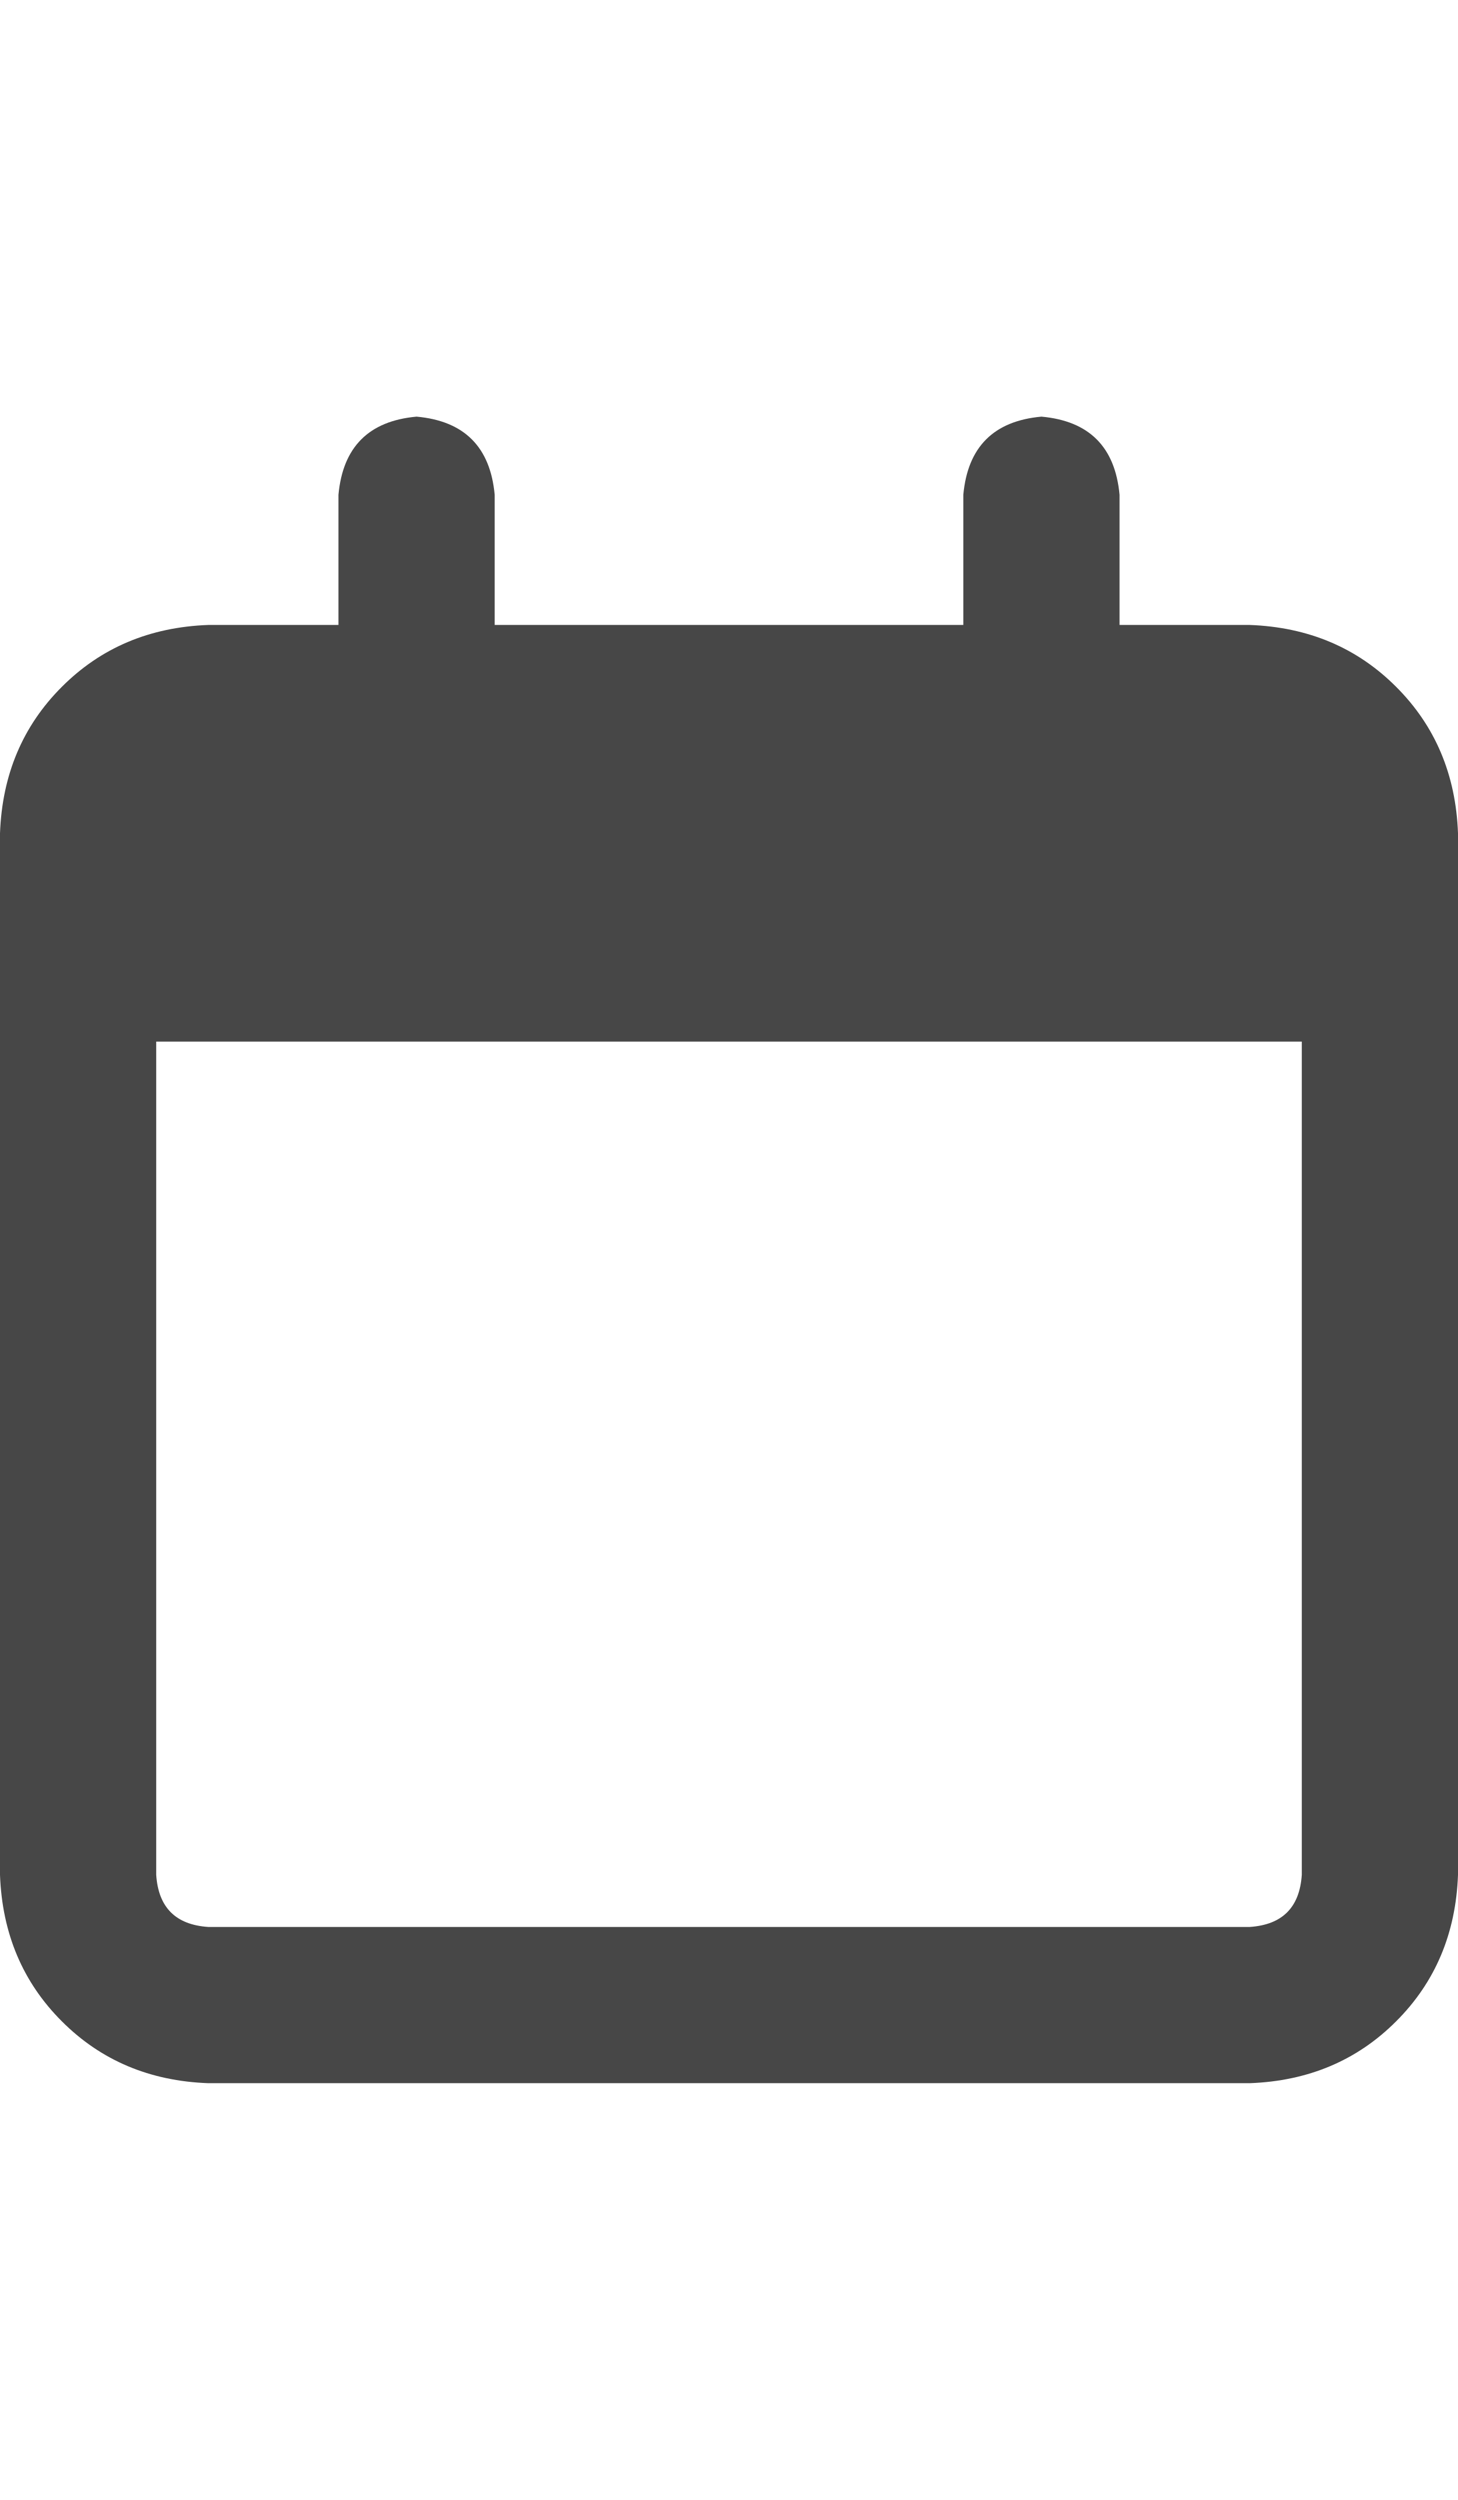 <svg width="21" height="36" viewBox="0 0 21 36" fill="none" xmlns="http://www.w3.org/2000/svg">
<g id="label-paired / xl / calendar-xl / bold" clip-path="url(#clip0_1731_5628)">
<path id="icon" d="M7.125 7.125V9H13.875V7.125C13.938 6.438 14.312 6.062 15 6C15.688 6.062 16.062 6.438 16.125 7.125V9H18C18.844 9.031 19.547 9.328 20.109 9.891C20.672 10.453 20.969 11.156 21 12V12.75V15V27C20.969 27.844 20.672 28.547 20.109 29.109C19.547 29.672 18.844 29.969 18 30H3C2.156 29.969 1.453 29.672 0.891 29.109C0.328 28.547 0.031 27.844 0 27V15V12.75V12C0.031 11.156 0.328 10.453 0.891 9.891C1.453 9.328 2.156 9.031 3 9H4.875V7.125C4.938 6.438 5.312 6.062 6 6C6.688 6.062 7.062 6.438 7.125 7.125ZM2.25 15V27C2.281 27.469 2.531 27.719 3 27.75H18C18.469 27.719 18.719 27.469 18.75 27V15H2.25Z" fill="black" fill-opacity="0.72"/>
</g>
<defs>
<clipPath id="clip0_1731_5628">
<rect width="21" height="36" fill="white"/>
</clipPath>
</defs>
</svg>
